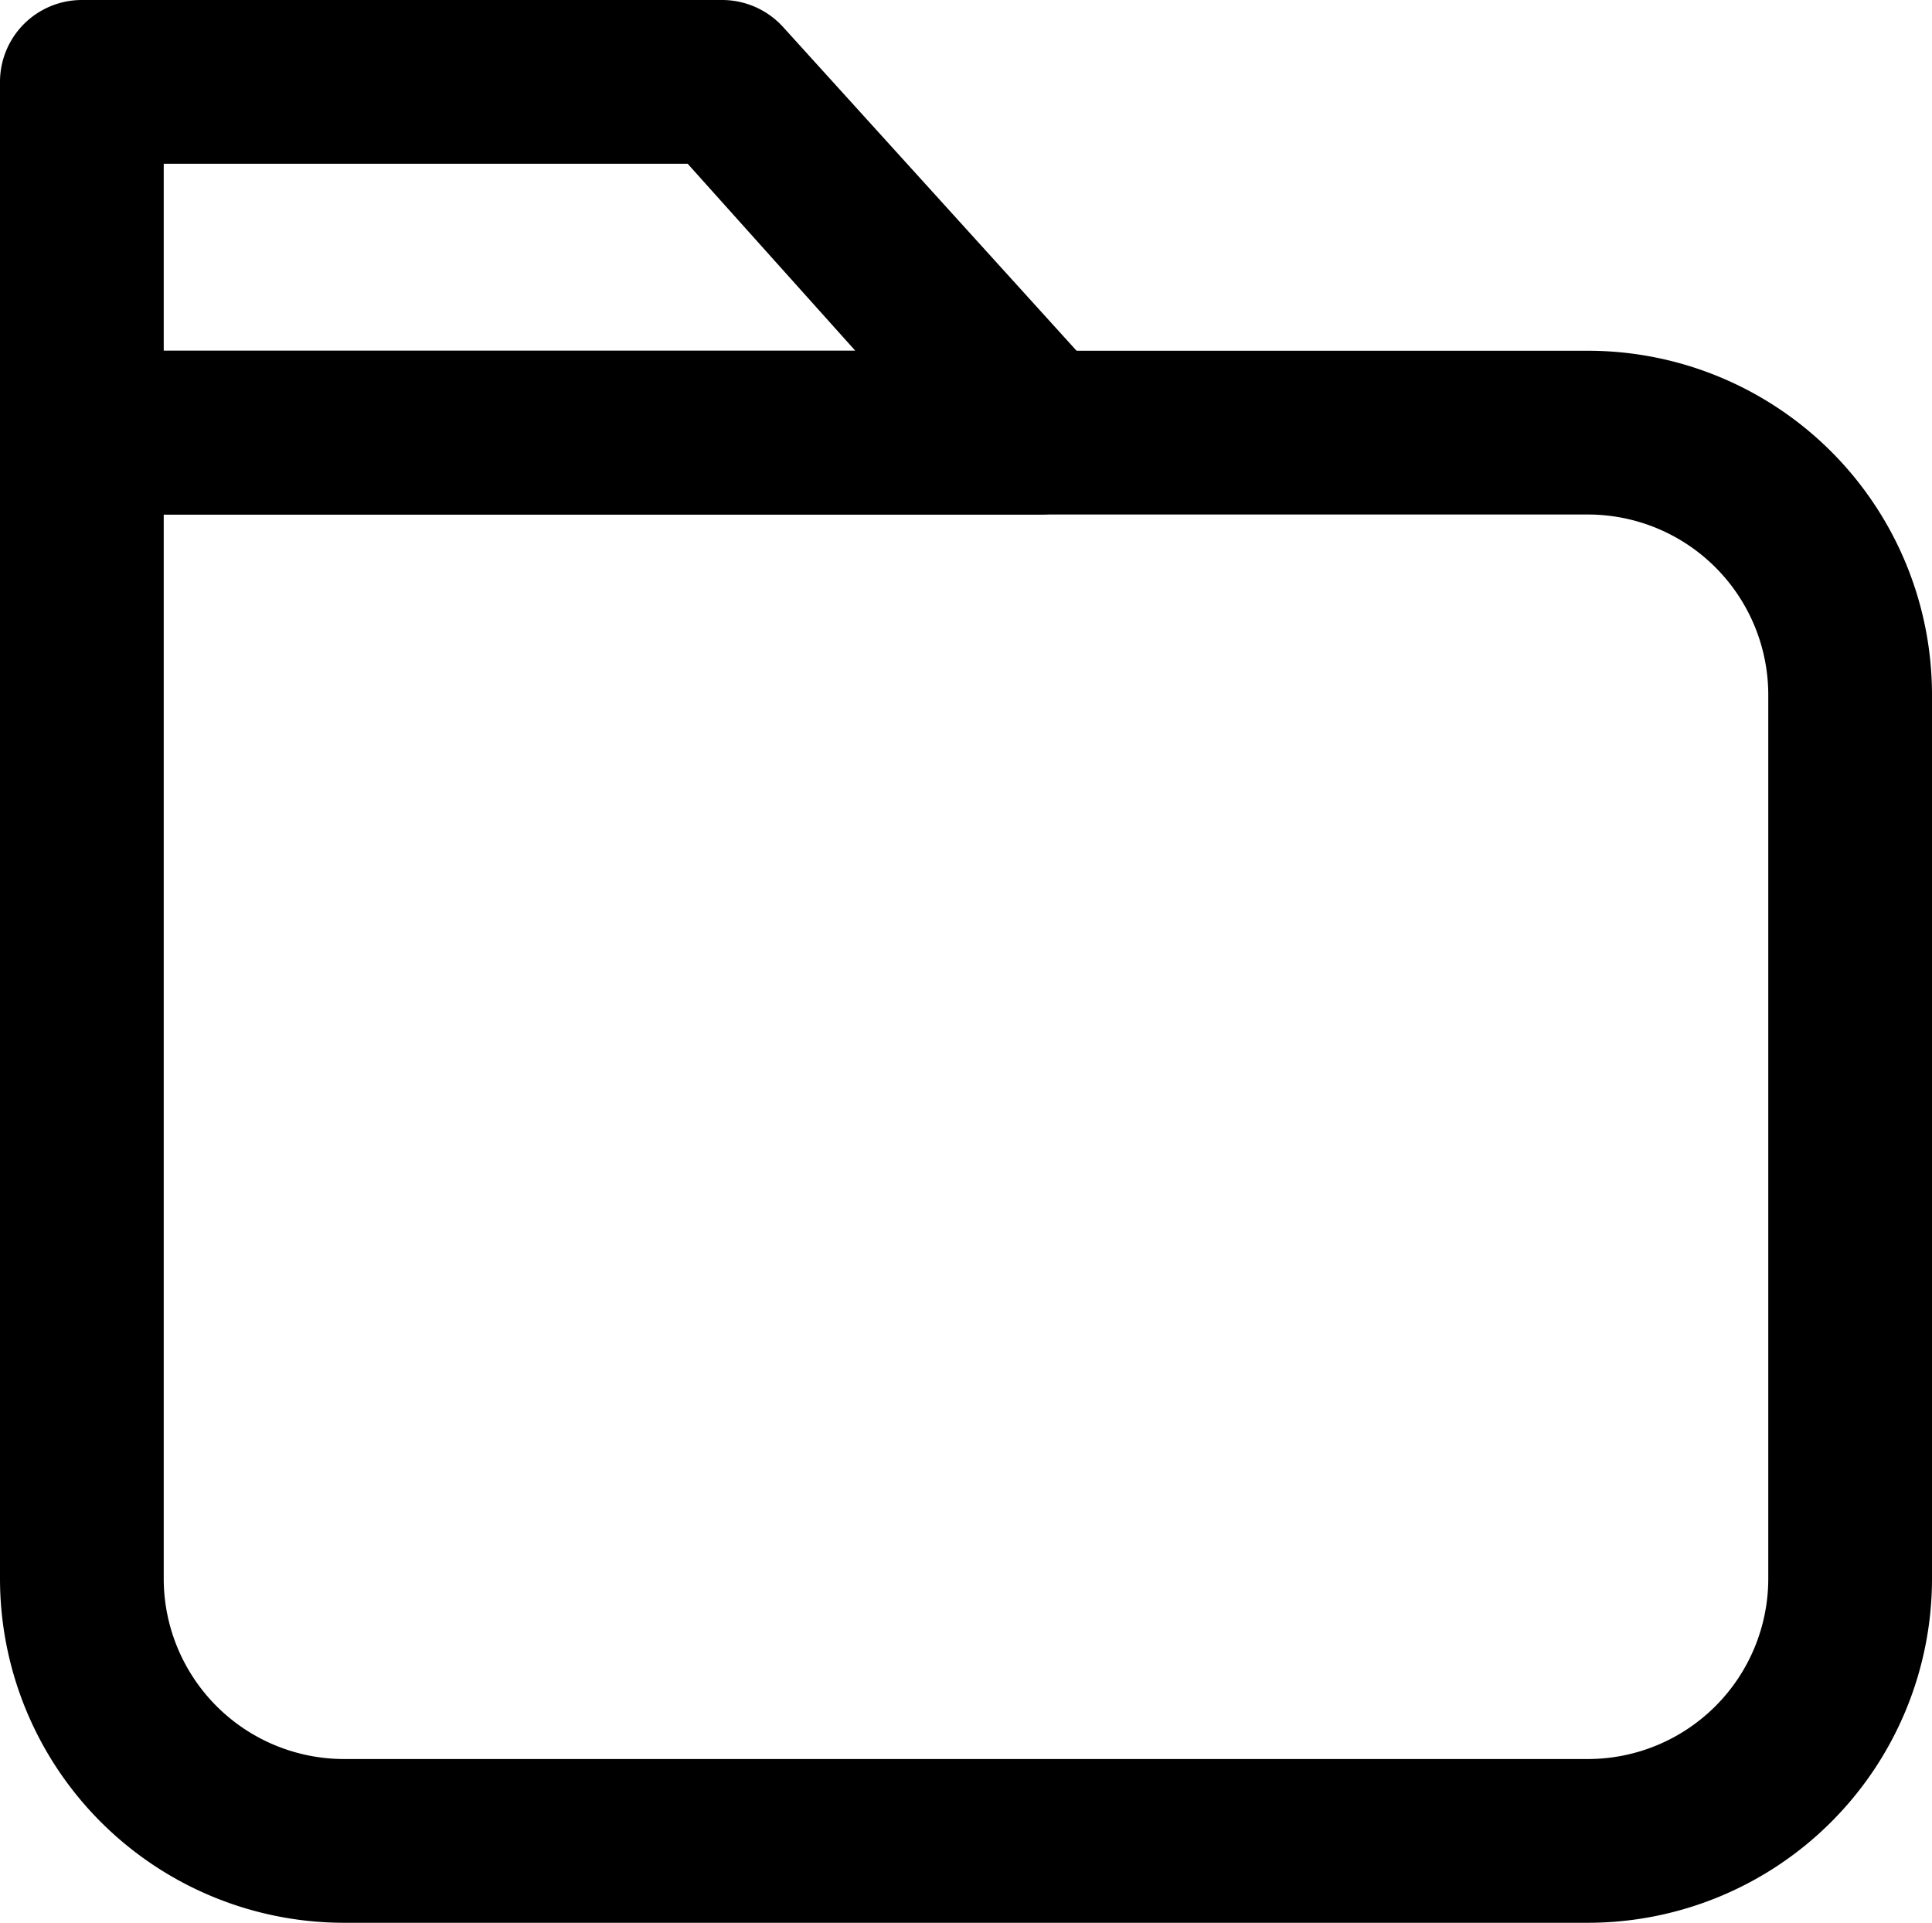 <svg xmlns="http://www.w3.org/2000/svg" viewBox="0 0 59 58.71"><title>folder open</title><g id="Layer_2" data-name="Layer 2"><g id="Layer_1-2" data-name="Layer 1"><g id="folder_open" data-name="folder open"><path d="M48.5,58.71h-38A10.51,10.51,0,0,1,0,48.21v-35a2.5,2.5,0,0,1,2.5-2.5h46A10.51,10.51,0,0,1,59,21.21v27A10.51,10.51,0,0,1,48.5,58.71ZM5,15.71v32.5a5.51,5.51,0,0,0,5.5,5.5h38a5.51,5.51,0,0,0,5.5-5.5v-27a5.51,5.51,0,0,0-5.5-5.5Z"/><path d="M31.76,15.71H2.5A2.5,2.5,0,0,1,0,13.21V2.5A2.5,2.5,0,0,1,2.5,0H22.06a2.52,2.52,0,0,1,1.85.82l9.71,10.71a2.5,2.5,0,0,1-1.86,4.18ZM5,10.71H26.12L21,5H5Z"/></g></g></g></svg>
